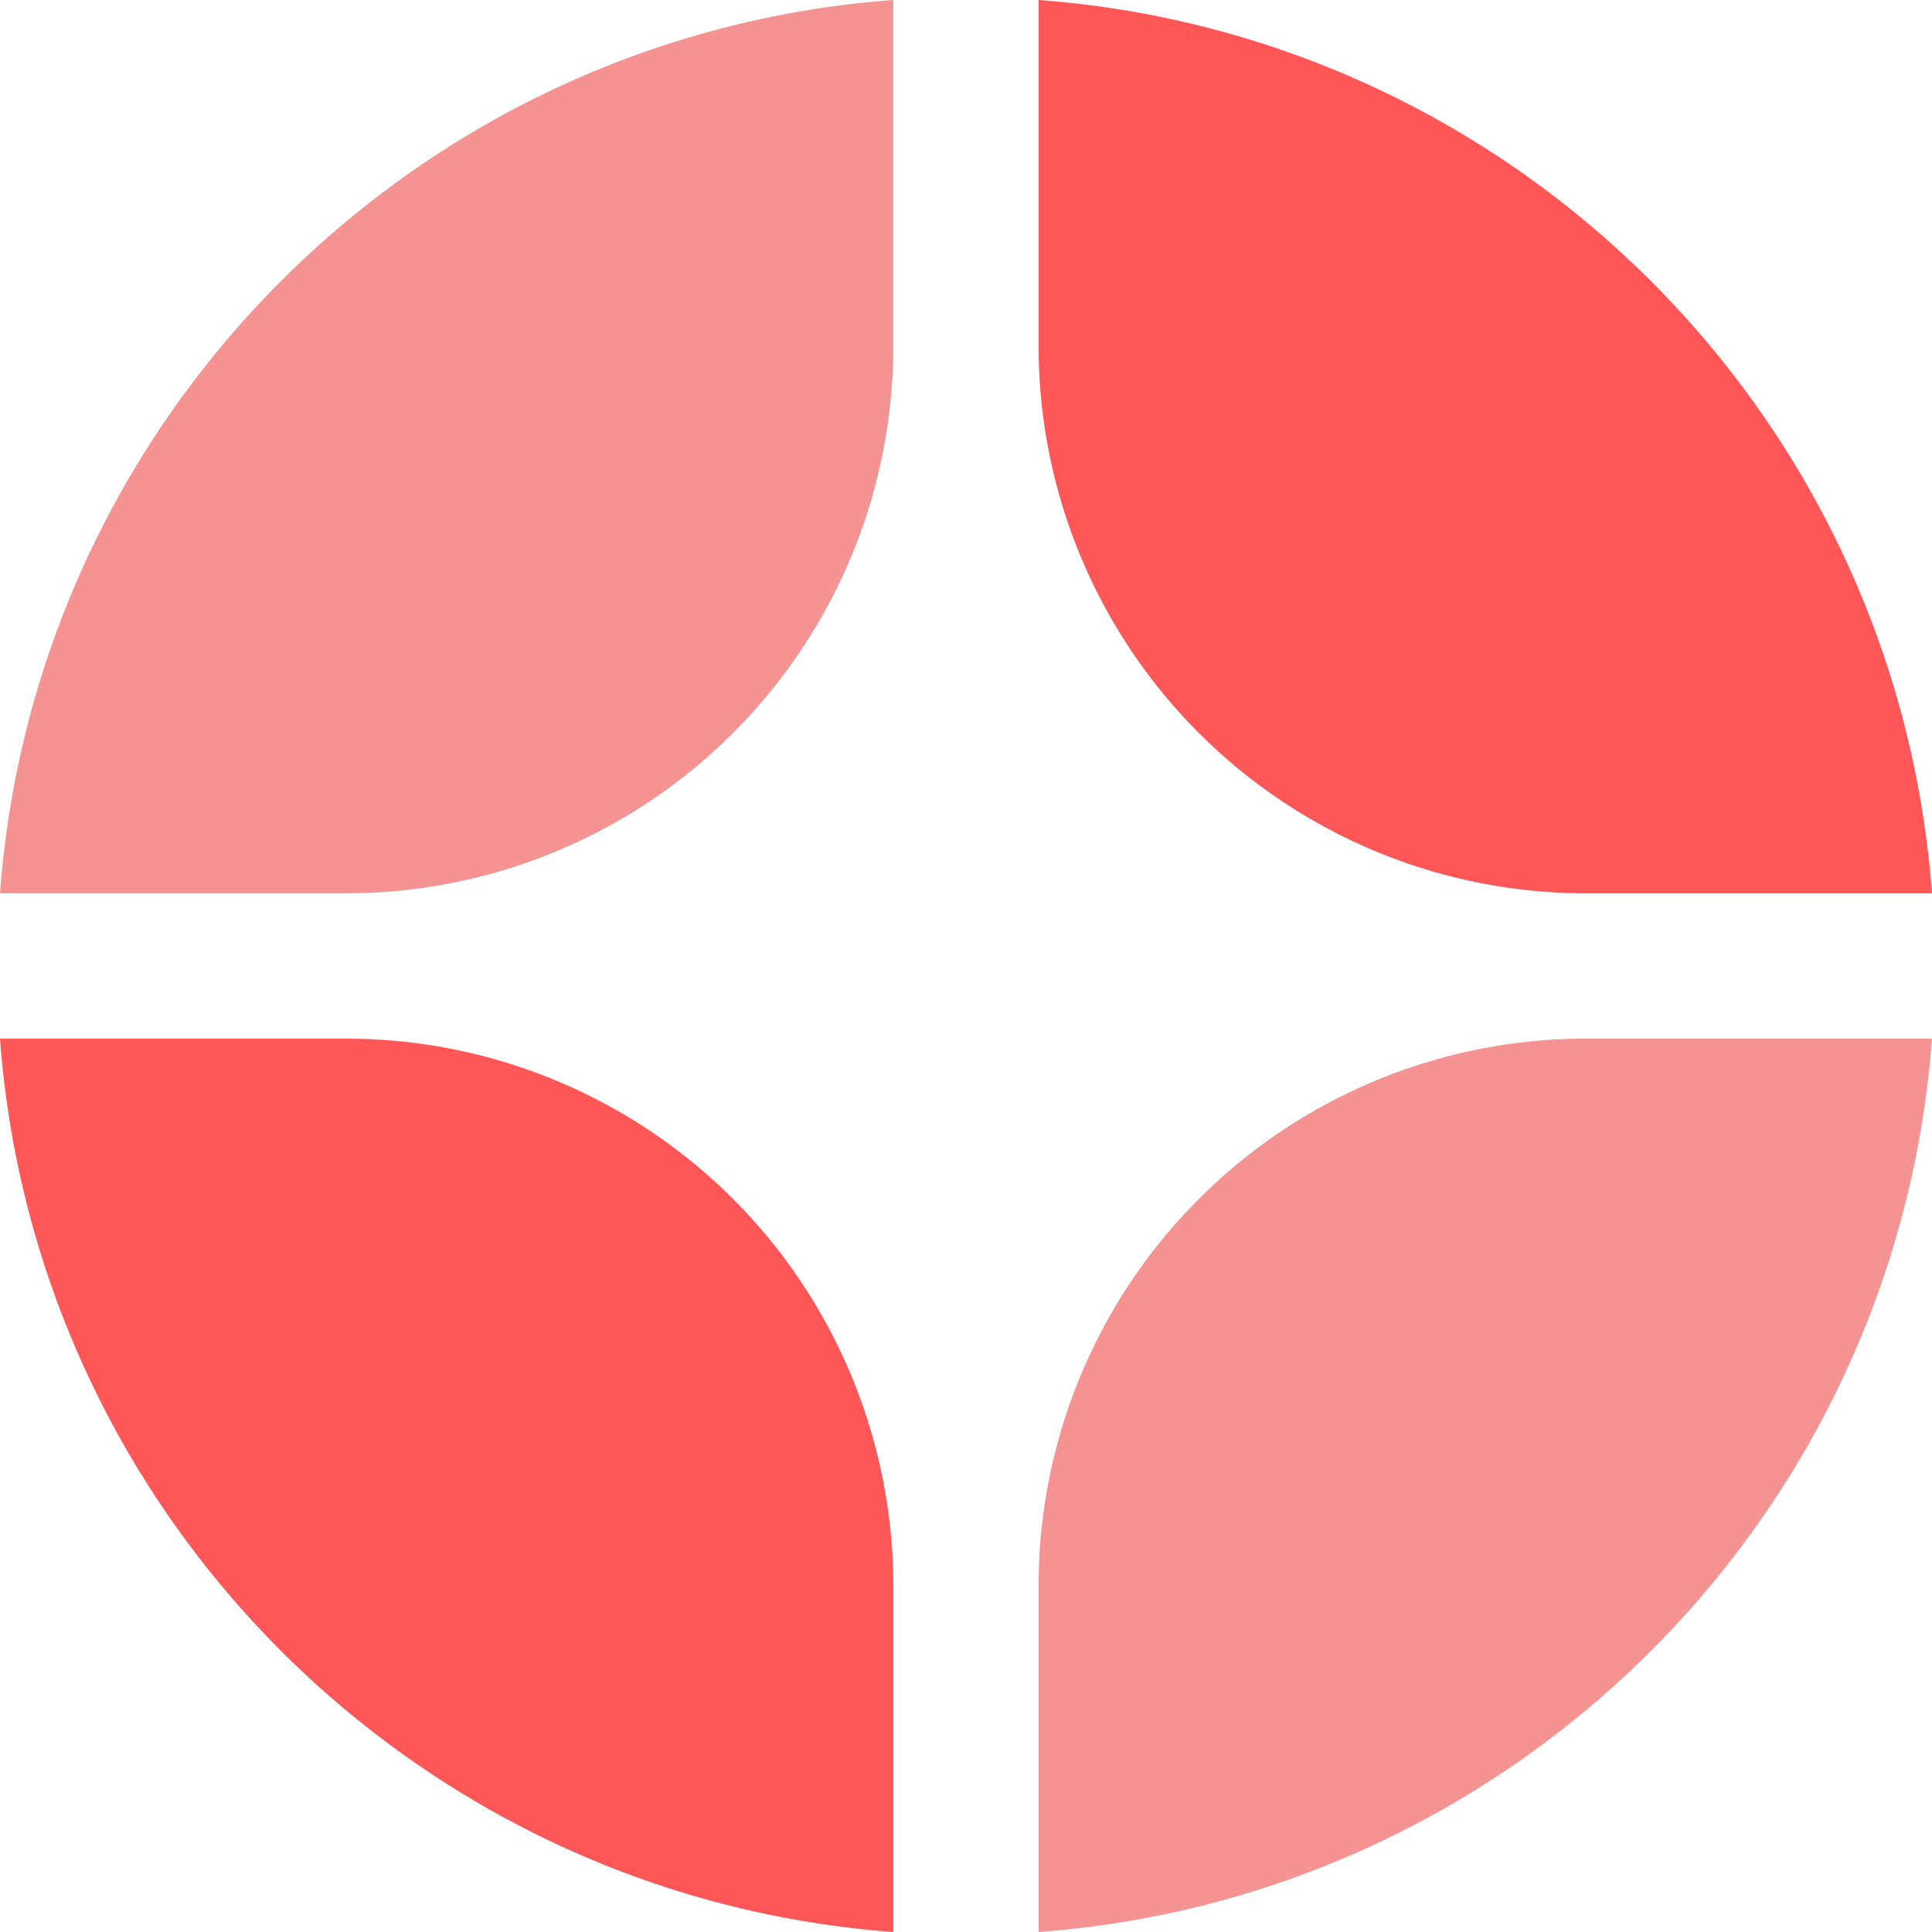<svg xmlns="http://www.w3.org/2000/svg" width="32" height="32" fill="none">
  <path fill="#f59292" d="M31.999 17.203h-5.732a9.065 9.065 0 0 0-9.065 9.065V32c7.902-.586 14.21-6.895 14.797-14.797Z"/>
  <path fill="#FF5757" d="M14.796 32v-5.732a9.065 9.065 0 0 0-9.065-9.065H0C.586 25.105 6.895 31.413 14.796 32ZM31.999 14.796C31.413 6.895 25.104.586 17.202 0v5.731a9.065 9.065 0 0 0 9.065 9.065H32Z"/>
  <path fill="#f59292" d="M14.796 0C6.895.586.586 6.895 0 14.796h5.731a9.065 9.065 0 0 0 9.065-9.065V0Z"/>
</svg>
